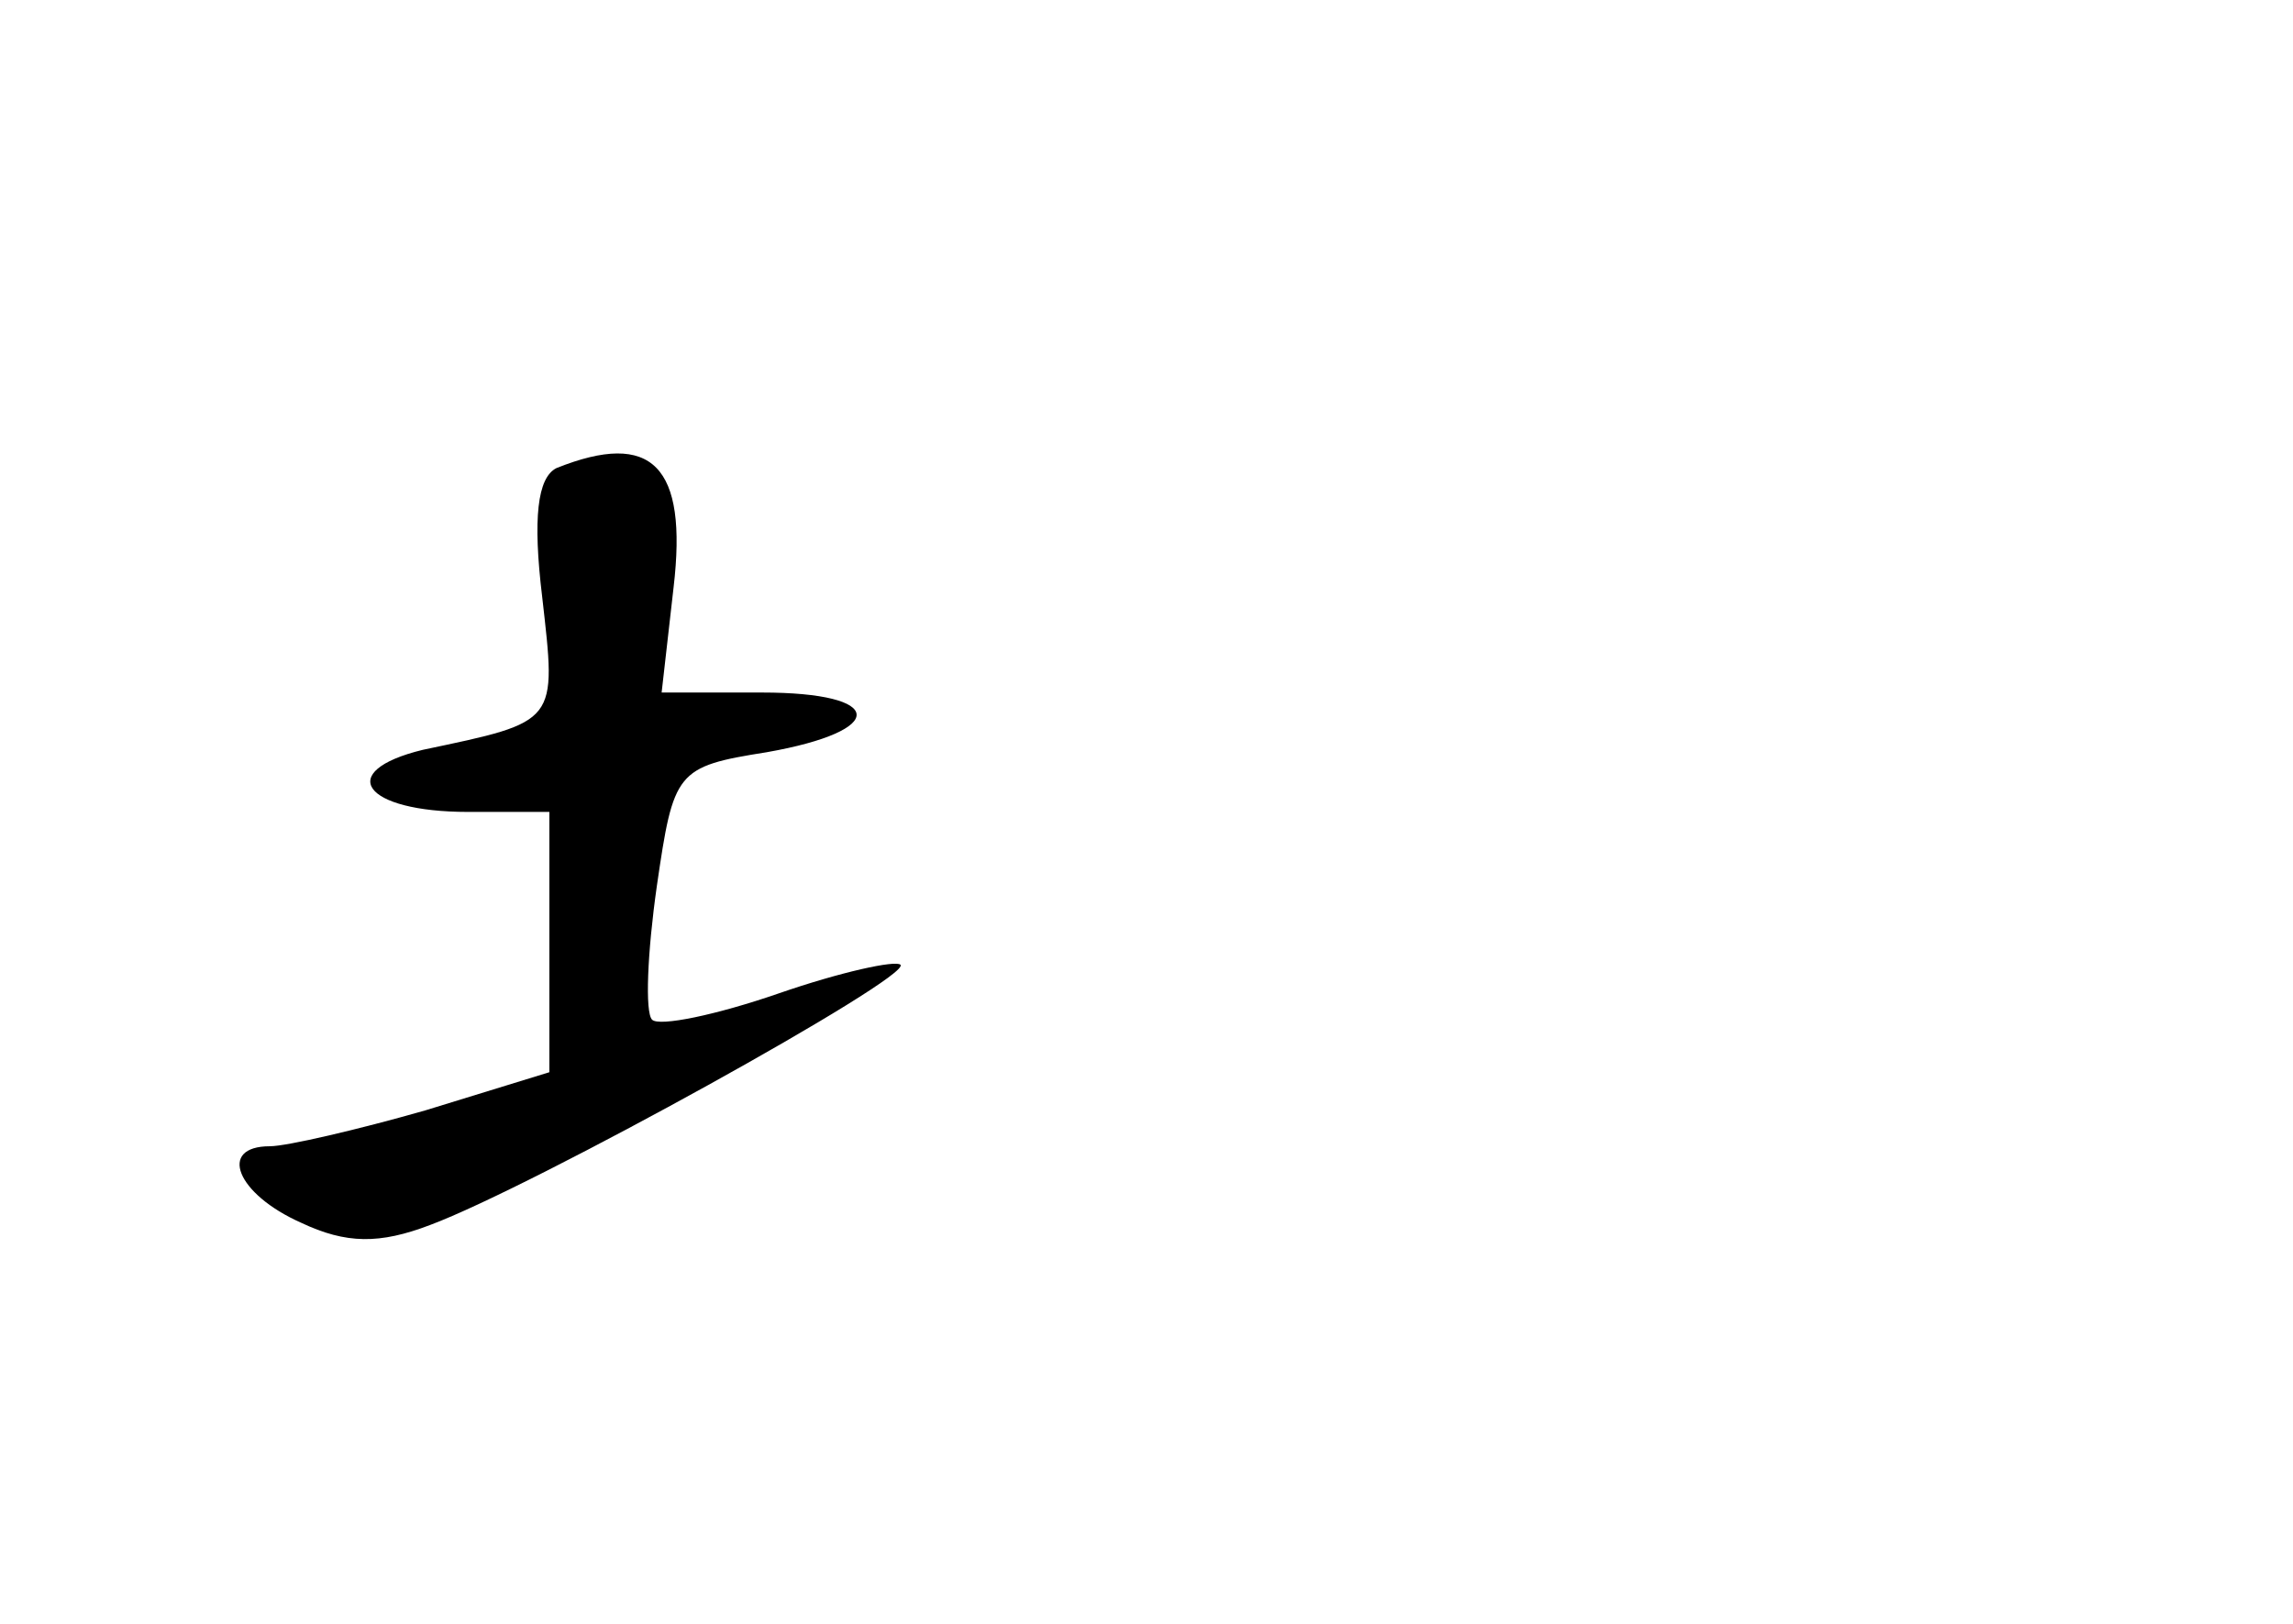 <?xml version="1.0" standalone="no"?>
<!DOCTYPE svg PUBLIC "-//W3C//DTD SVG 20010904//EN"
 "http://www.w3.org/TR/2001/REC-SVG-20010904/DTD/svg10.dtd">
<svg version="1.0" xmlns="http://www.w3.org/2000/svg"
 width="96pt" height="68pt" viewBox="0 0 96 68"
 preserveAspectRatio="xMidYMid meet">
<g transform="translate(0,68) scale(0.1,-0.1)"
fill="#000000" stroke="none">
<path d="M233 484 c-8 -4 -10 -21 -6 -54 6 -53 7 -52 -50 -64 -37 -9 -25 -26
19 -26 l34 0 0 -55 0 -54 -52 -16 c-28 -8 -58 -15 -65 -15 -22 0 -14 -20 13
-32 19 -9 33 -9 54 -1 43 16 202 104 197 109 -2 2 -25 -3 -51 -12 -26 -9 -50
-14 -53 -11 -3 3 -2 28 2 56 7 48 8 50 46 56 51 9 50 25 -2 25 l-42 0 5 44 c6
51 -9 66 -49 50z"/>
</g>
</svg>
